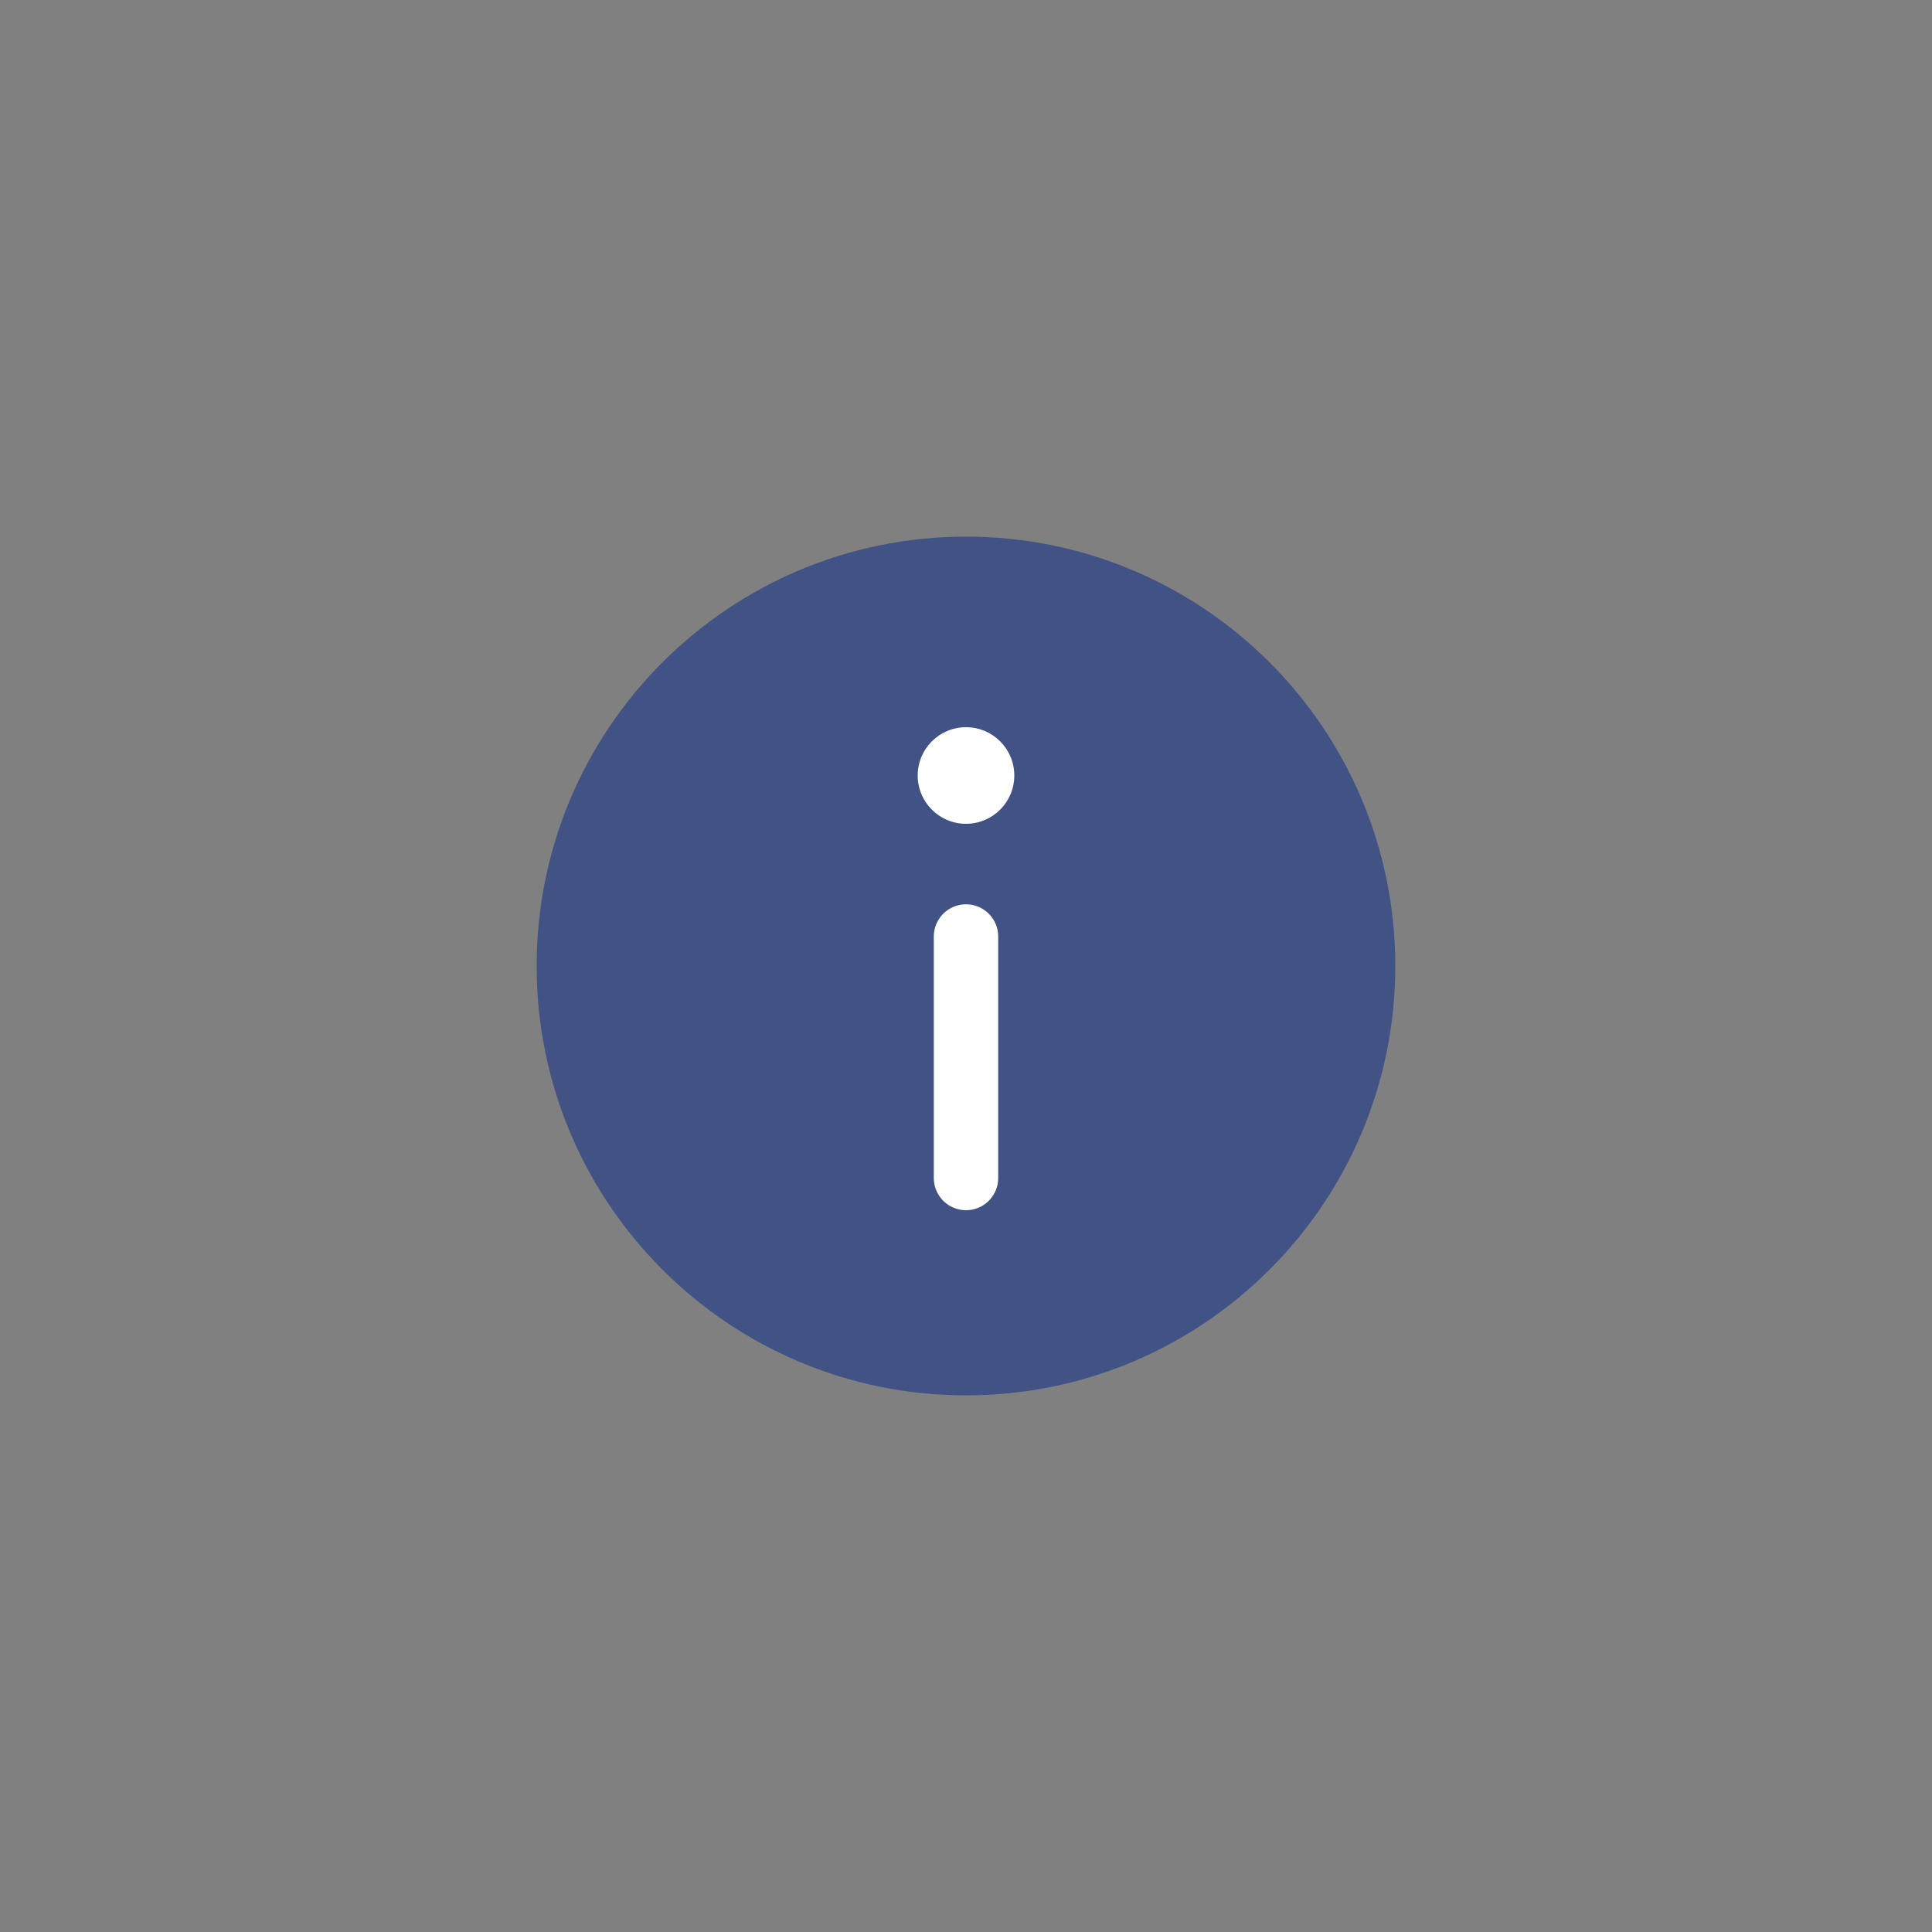 <svg width="30" height="30" viewBox="0 0 30 30" fill="none" xmlns="http://www.w3.org/2000/svg">
<rect x="0" y="0" width="30" height="30" fill="#808080" stroke="none"/>
<g id="Icon Large / info">
<path id="Vector" d="M15 21.667C18.682 21.667 21.666 18.682 21.666 15C21.666 11.318 18.682 8.333 15 8.333C11.318 8.333 8.333 11.318 8.333 15C8.333 18.682 11.318 21.667 15 21.667Z" fill="#415284"/>
<path id="Vector_2" d="M15 14.542V18.292" stroke="white" stroke-linecap="round" stroke-linejoin="round"/>
<path id="Vector_3" d="M15 12.792C15.414 12.792 15.75 12.456 15.75 12.042C15.75 11.627 15.414 11.292 15 11.292C14.586 11.292 14.25 11.627 14.25 12.042C14.25 12.456 14.586 12.792 15 12.792Z" fill="white"/>
</g>
</svg>
